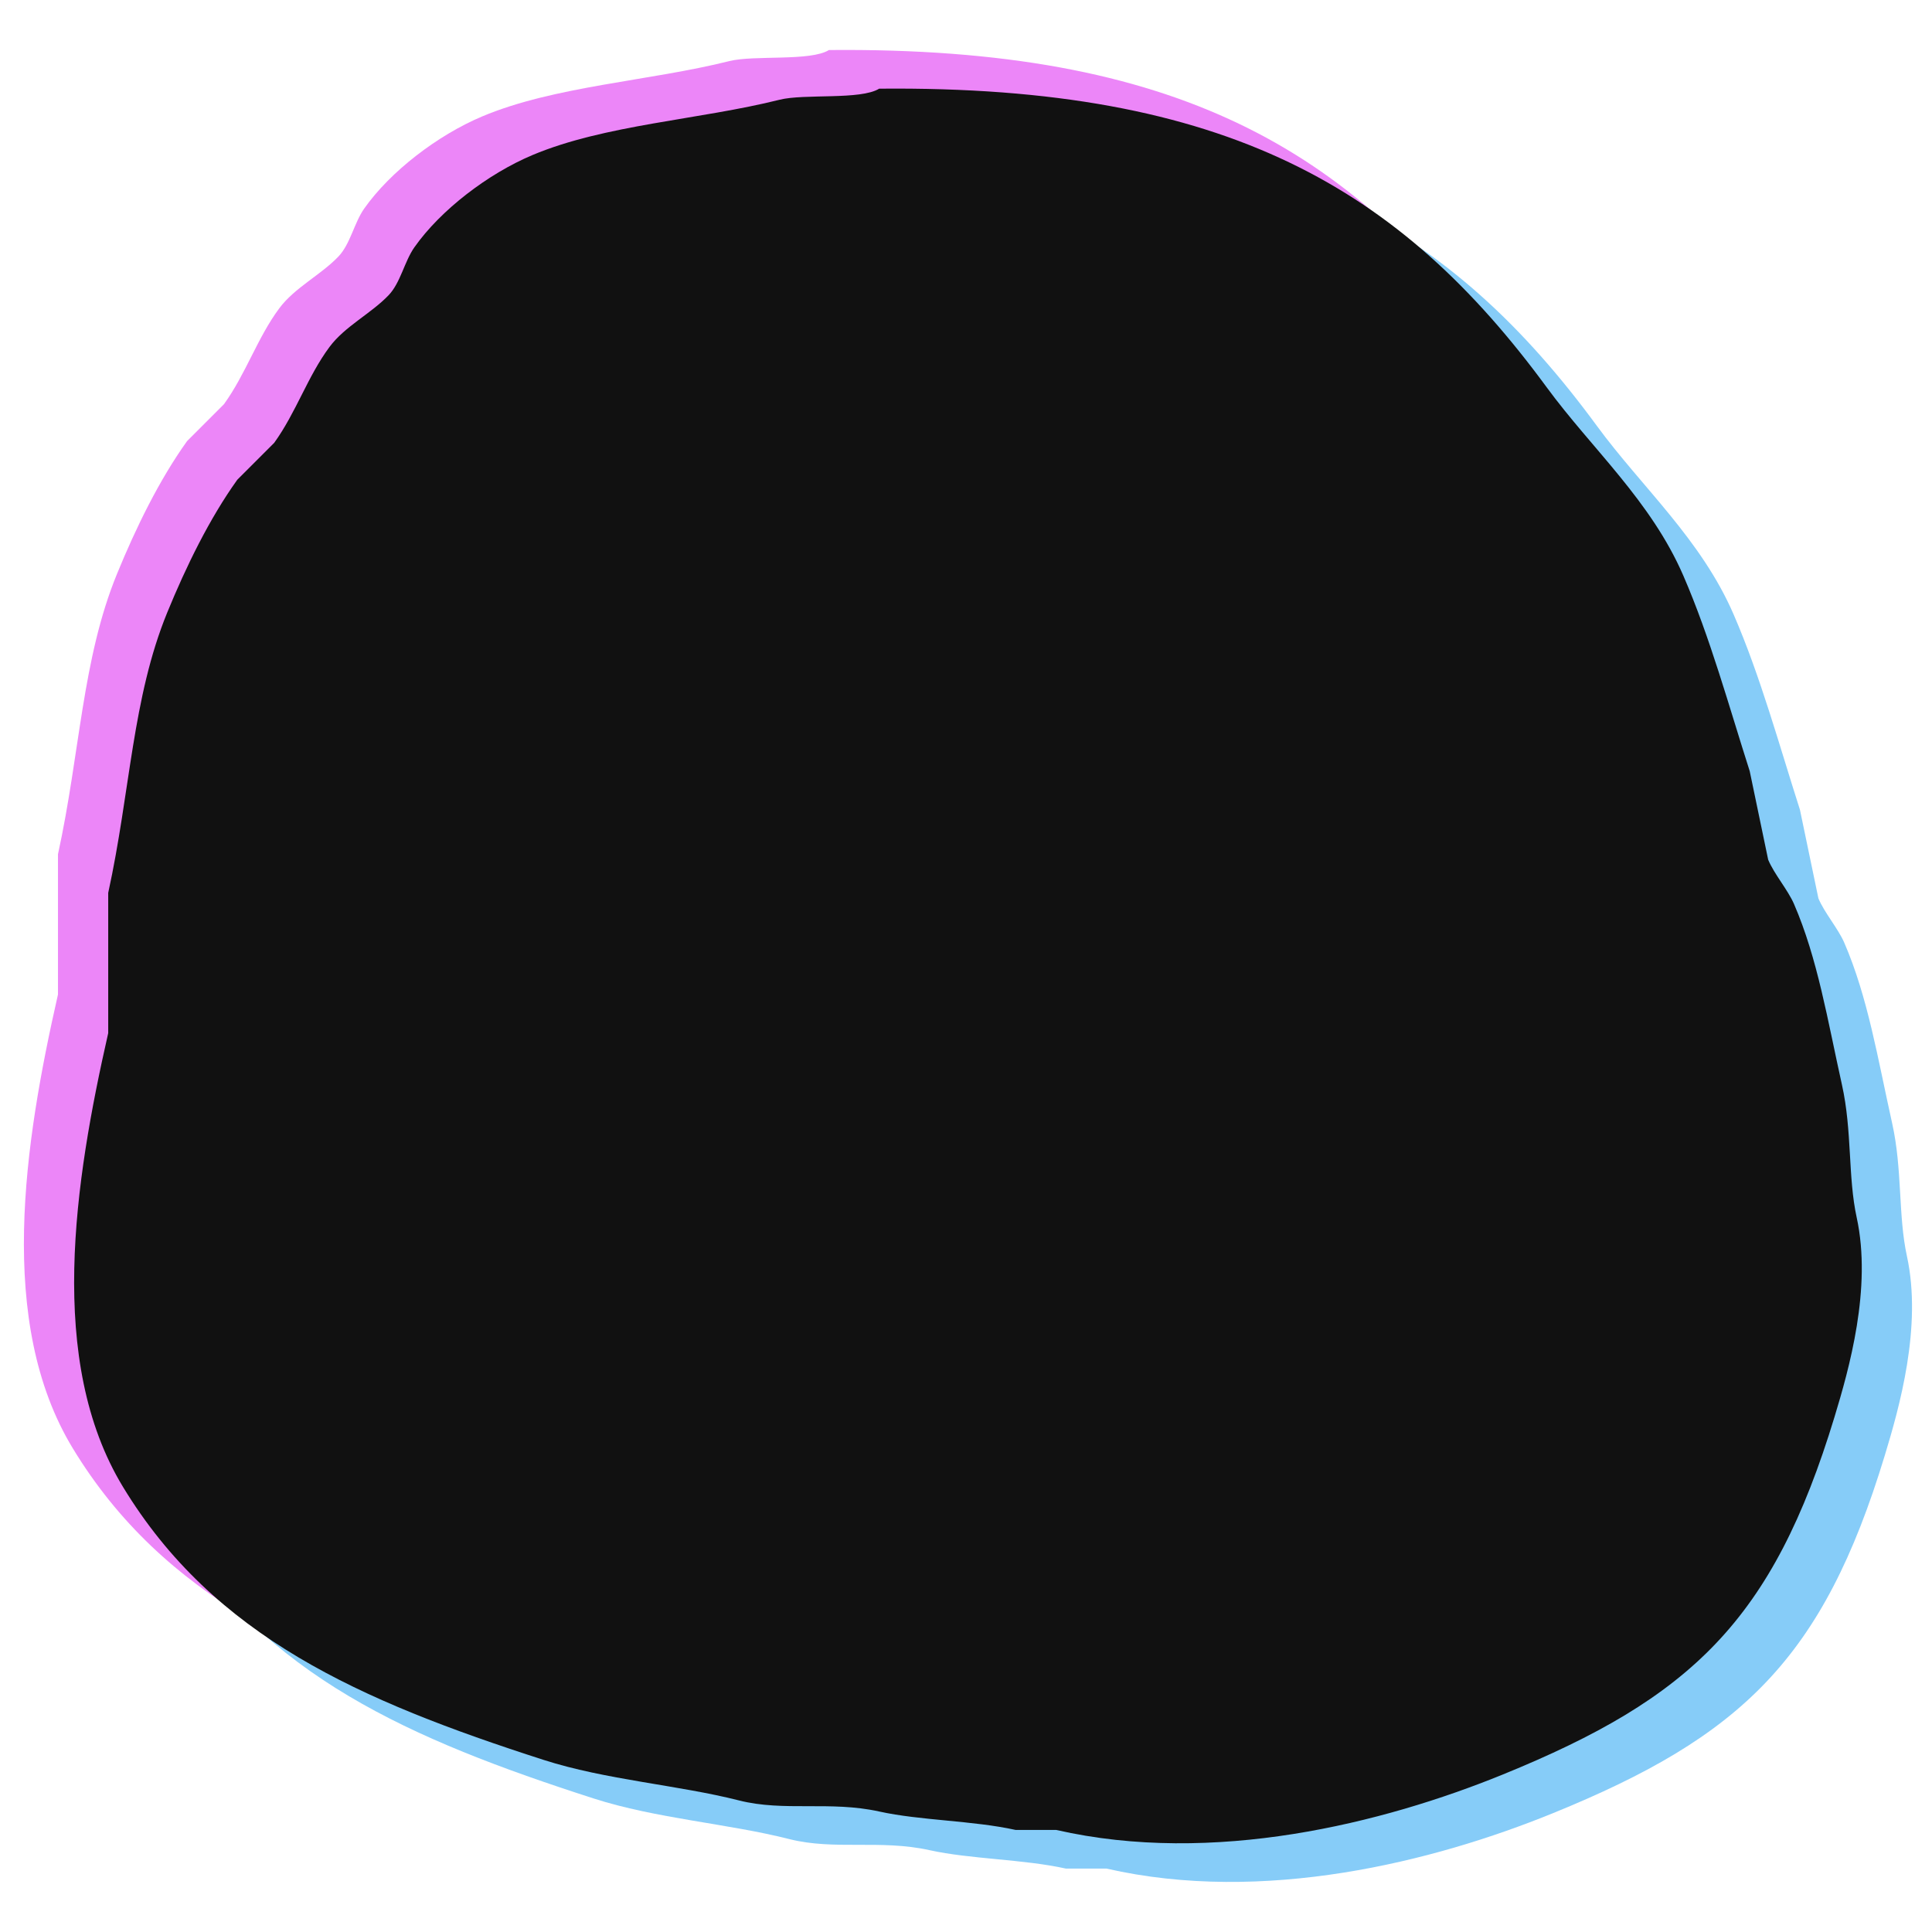 <svg xmlns="http://www.w3.org/2000/svg" width="500" height="500" viewBox="0 0 500 500">
  <defs>
    <style>
      .cls-1 {
        fill: #86ccf8;
      }

      .cls-1, .cls-2, .cls-3 {
        fill-rule: evenodd;
      }

      .cls-2 {
        fill: #ec86f8;
      }

      .cls-3 {
        fill: #111;
      }
    </style>
  </defs>
  <path id="blob1_1_copy" data-name="blob1 1 copy" class="cls-1" d="M240.529,32.949c90.33-.866,135.14,26.023,172.792,77.334,11.653,15.88,26.916,29.3,35.323,48.692,6.956,16.049,11.777,33.71,17.183,50.6q2.387,11.456,4.774,22.914c1.516,3.668,5.1,7.811,6.682,11.457,6.129,14.146,8.691,30.085,12.411,46.782,2.669,11.98,1.517,23.832,3.818,34.371,3.993,18.288-2.017,39.331-5.728,51.556-16.008,52.741-37.185,72.77-85.919,92.61-31.026,12.632-74.917,23.591-115.513,14.321h-10.5c-11.118-2.457-24.683-2.419-35.322-4.773-12.688-2.807-24.609.1-36.277-2.865-15.738-4-34.435-5.3-50.6-10.5C106.092,450.132,68.373,433.584,44.824,394.8c-19.786-32.589-12.545-79.036-3.819-117.433V241.083c5.736-26.233,6.212-50.422,15.274-72.56,4.881-11.924,10.947-24.342,18.138-34.371l9.547-9.547c5.7-7.907,8.649-17.2,14.32-24.824,3.976-5.343,10.7-8.594,15.274-13.366,3.108-3.241,4.085-8.715,6.683-12.412,6.793-9.668,19.105-19.052,30.549-23.869,18.743-7.889,43.2-9.125,63.962-14.321C221.2,34.2,235.719,35.929,240.529,32.949Z"/>
  <path id="blob1_1_copy_2" data-name="blob1 1 copy 2" class="cls-2" d="M214.529,12.949c90.33-.866,135.14,26.023,172.792,77.334,11.653,15.879,26.916,29.3,35.323,48.691,6.956,16.049,11.777,33.71,17.183,50.6q2.387,11.456,4.774,22.914c1.516,3.668,5.1,7.811,6.682,11.457,6.129,14.146,8.691,30.085,12.411,46.782,2.669,11.98,1.517,23.832,3.818,34.371,3.993,18.288-2.017,39.331-5.728,51.556-16.008,52.741-37.185,72.77-85.919,92.61-31.026,12.632-74.917,23.591-115.513,14.321h-10.5c-11.118-2.457-24.683-2.419-35.322-4.773-12.688-2.807-24.609.1-36.277-2.865-15.738-4-34.435-5.3-50.6-10.5C80.092,430.132,42.373,413.584,18.824,374.8c-19.786-32.589-12.545-79.036-3.819-117.433V221.083c5.736-26.233,6.212-50.422,15.275-72.56,4.881-11.924,10.947-24.342,18.138-34.371l9.547-9.547c5.7-7.907,8.649-17.2,14.32-24.824,3.976-5.343,10.7-8.594,15.275-13.366C90.667,63.174,91.644,57.7,94.242,54c6.793-9.667,19.1-19.052,30.549-23.869,18.743-7.889,43.2-9.125,63.962-14.321C195.2,14.2,209.719,15.929,214.529,12.949Z"/>
  <path id="blob1_1" data-name="blob1 1" class="cls-3" d="M227.529,22.949c90.33-.866,135.14,26.023,172.792,77.334,11.653,15.88,26.916,29.3,35.323,48.692,6.956,16.049,11.777,33.71,17.183,50.6q2.387,11.456,4.774,22.914c1.516,3.668,5.1,7.811,6.682,11.457,6.129,14.146,8.691,30.085,12.411,46.782,2.669,11.98,1.517,23.832,3.818,34.371,3.993,18.288-2.017,39.331-5.728,51.556-16.008,52.741-37.185,72.77-85.919,92.61-31.026,12.632-74.917,23.591-115.513,14.321h-10.5c-11.118-2.457-24.683-2.419-35.322-4.773-12.688-2.807-24.609.1-36.277-2.865-15.738-4-34.435-5.3-50.6-10.5C93.092,440.132,55.373,423.584,31.824,384.8c-19.786-32.589-12.545-79.036-3.819-117.433V231.083c5.736-26.233,6.212-50.422,15.274-72.56,4.881-11.924,10.947-24.342,18.138-34.371l9.547-9.547c5.7-7.907,8.649-17.2,14.32-24.824,3.976-5.343,10.7-8.594,15.274-13.366,3.108-3.241,4.085-8.715,6.683-12.412,6.793-9.668,19.1-19.052,30.549-23.869,18.743-7.889,43.2-9.125,63.962-14.321C208.2,24.2,222.719,25.929,227.529,22.949Z"/>
</svg>
